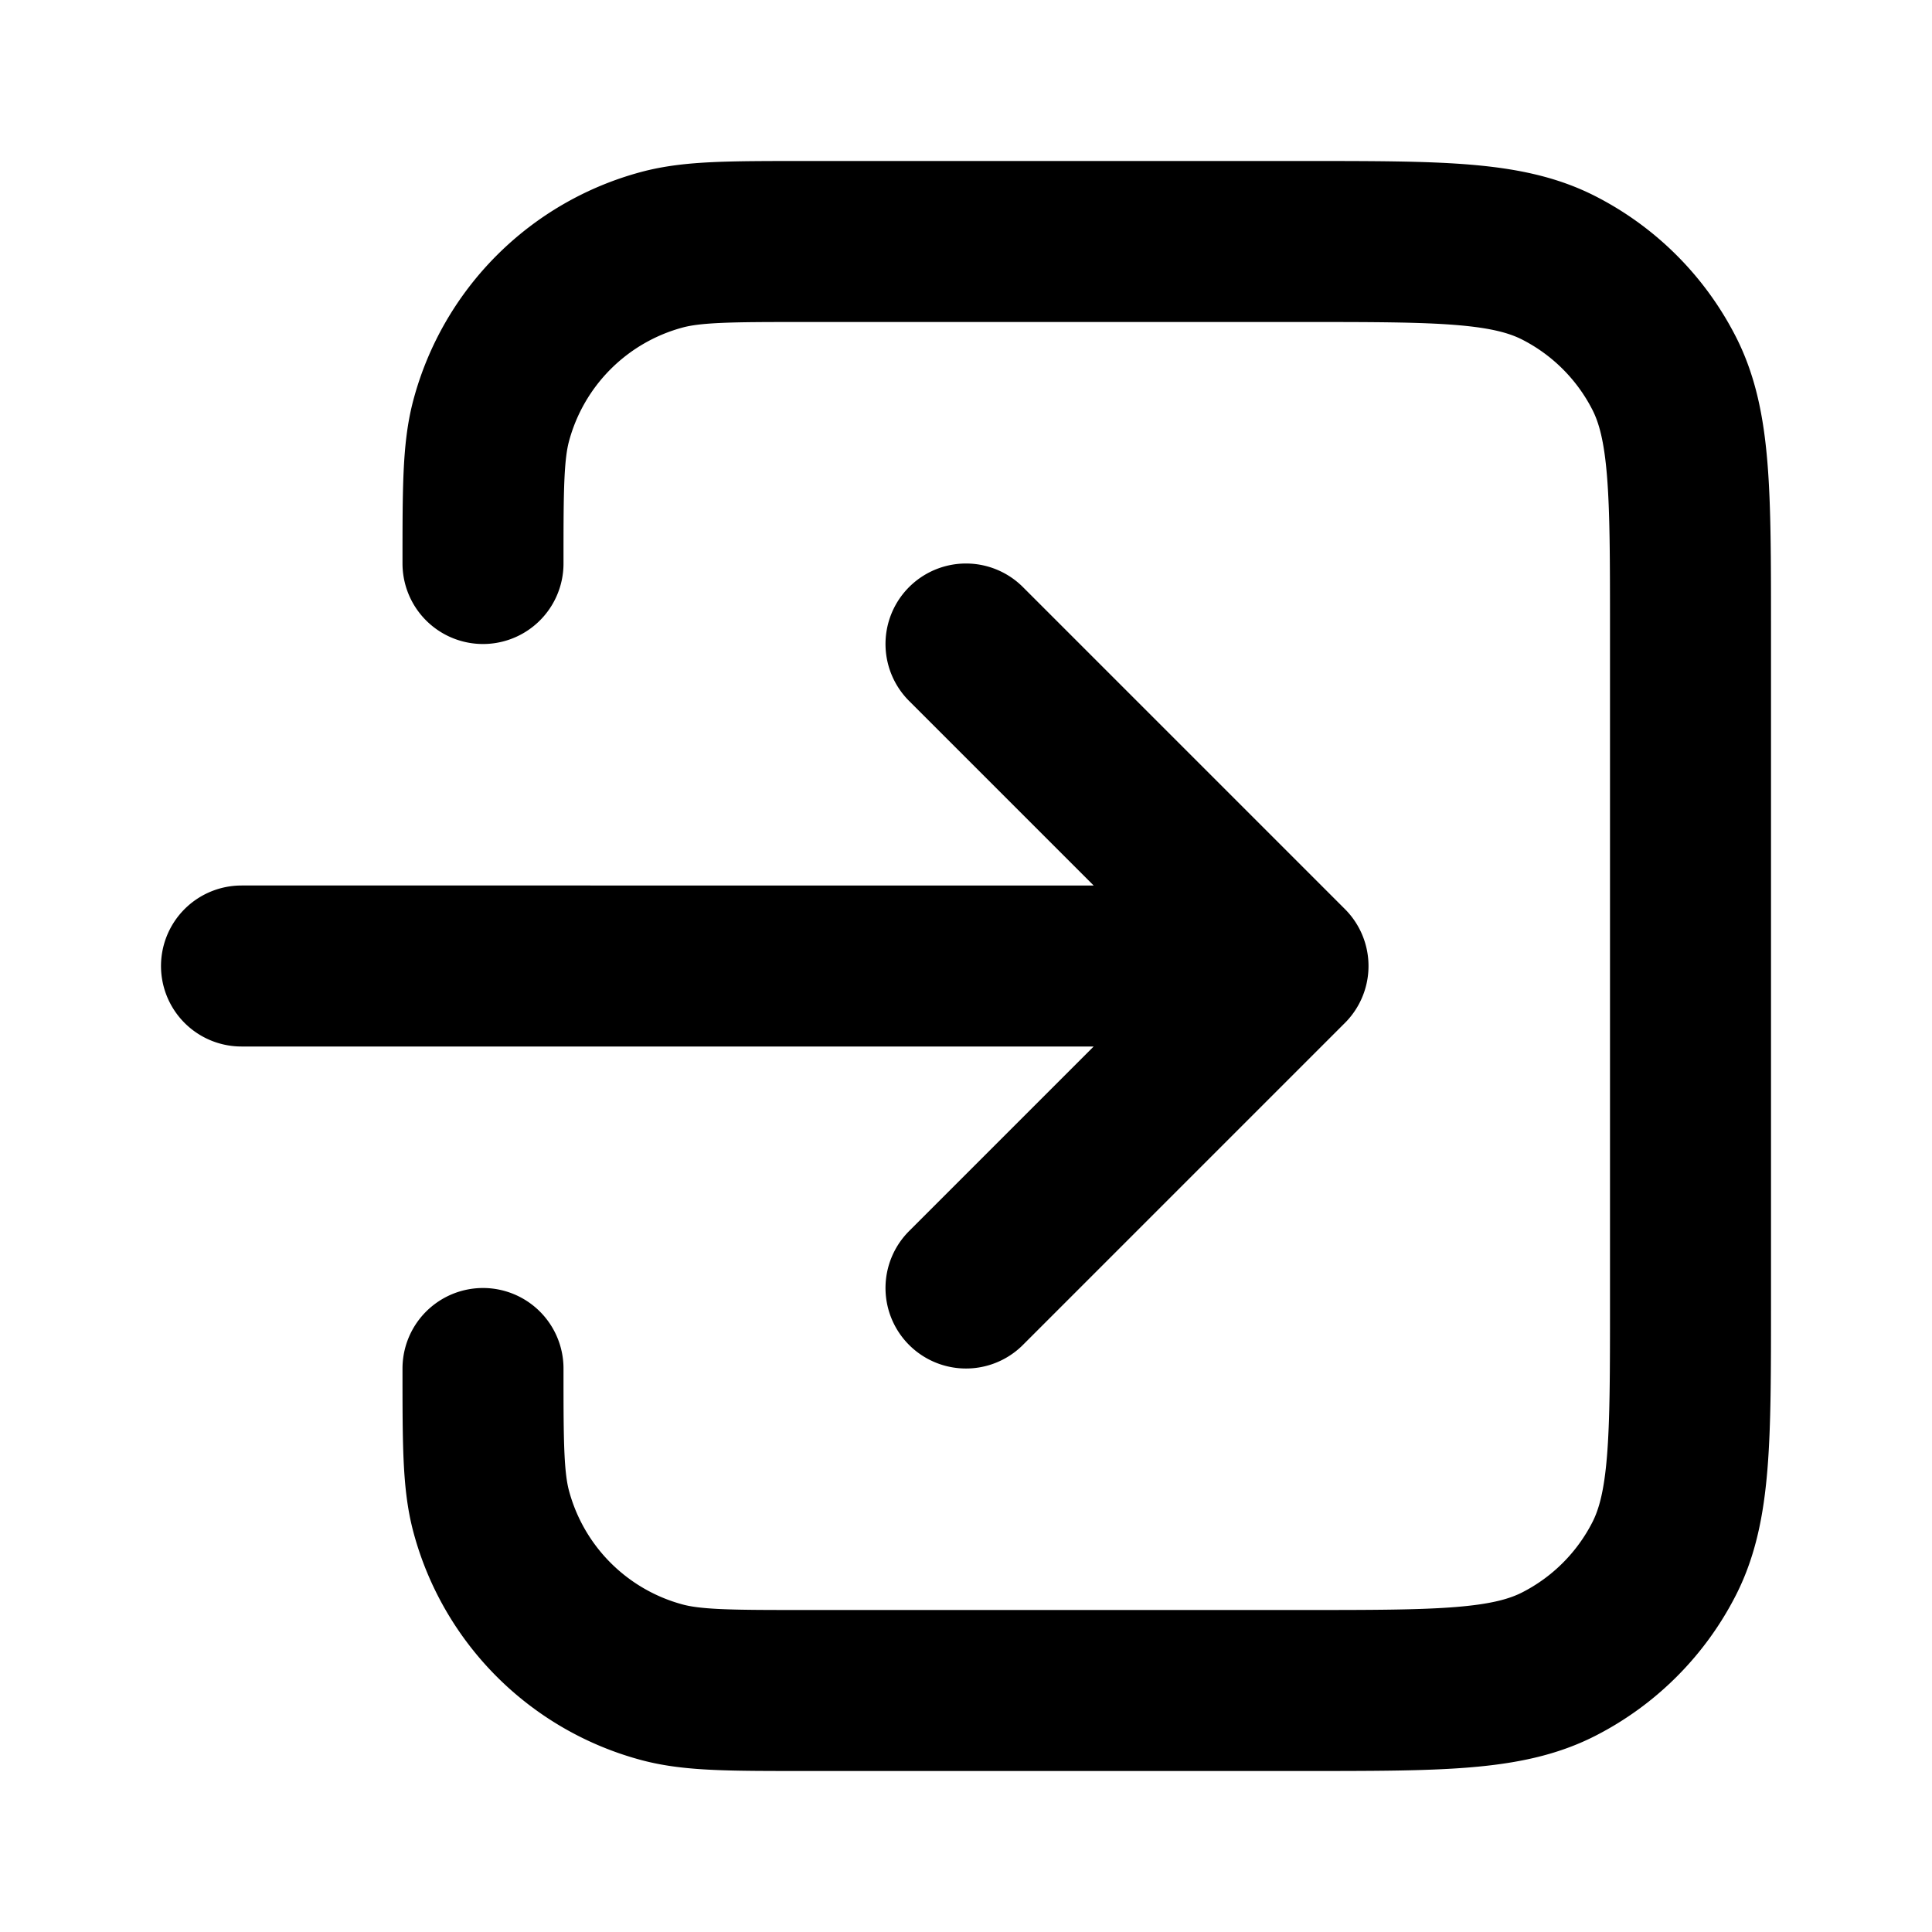 <svg xmlns="http://www.w3.org/2000/svg" fill="none" viewBox="0 0 24 24"><path stroke="currentColor" stroke-linecap="round" stroke-linejoin="round" stroke-width="2" d="M6 17c0 .93 0 1.395.102 1.776a3 3 0 0 0 2.122 2.122C8.605 21 9.07 21 10 21h6.2c1.68 0 2.52 0 3.162-.327a3 3 0 0 0 1.311-1.311C21 18.72 21 17.88 21 16.2V7.8c0-1.68 0-2.52-.327-3.162a3 3 0 0 0-1.311-1.311C18.72 3 17.88 3 16.2 3H10c-.93 0-1.395 0-1.776.102a3 3 0 0 0-2.122 2.122C6 5.605 6 6.07 6 7m6 1 4 4m0 0-4 4m4-4H3"/></svg>